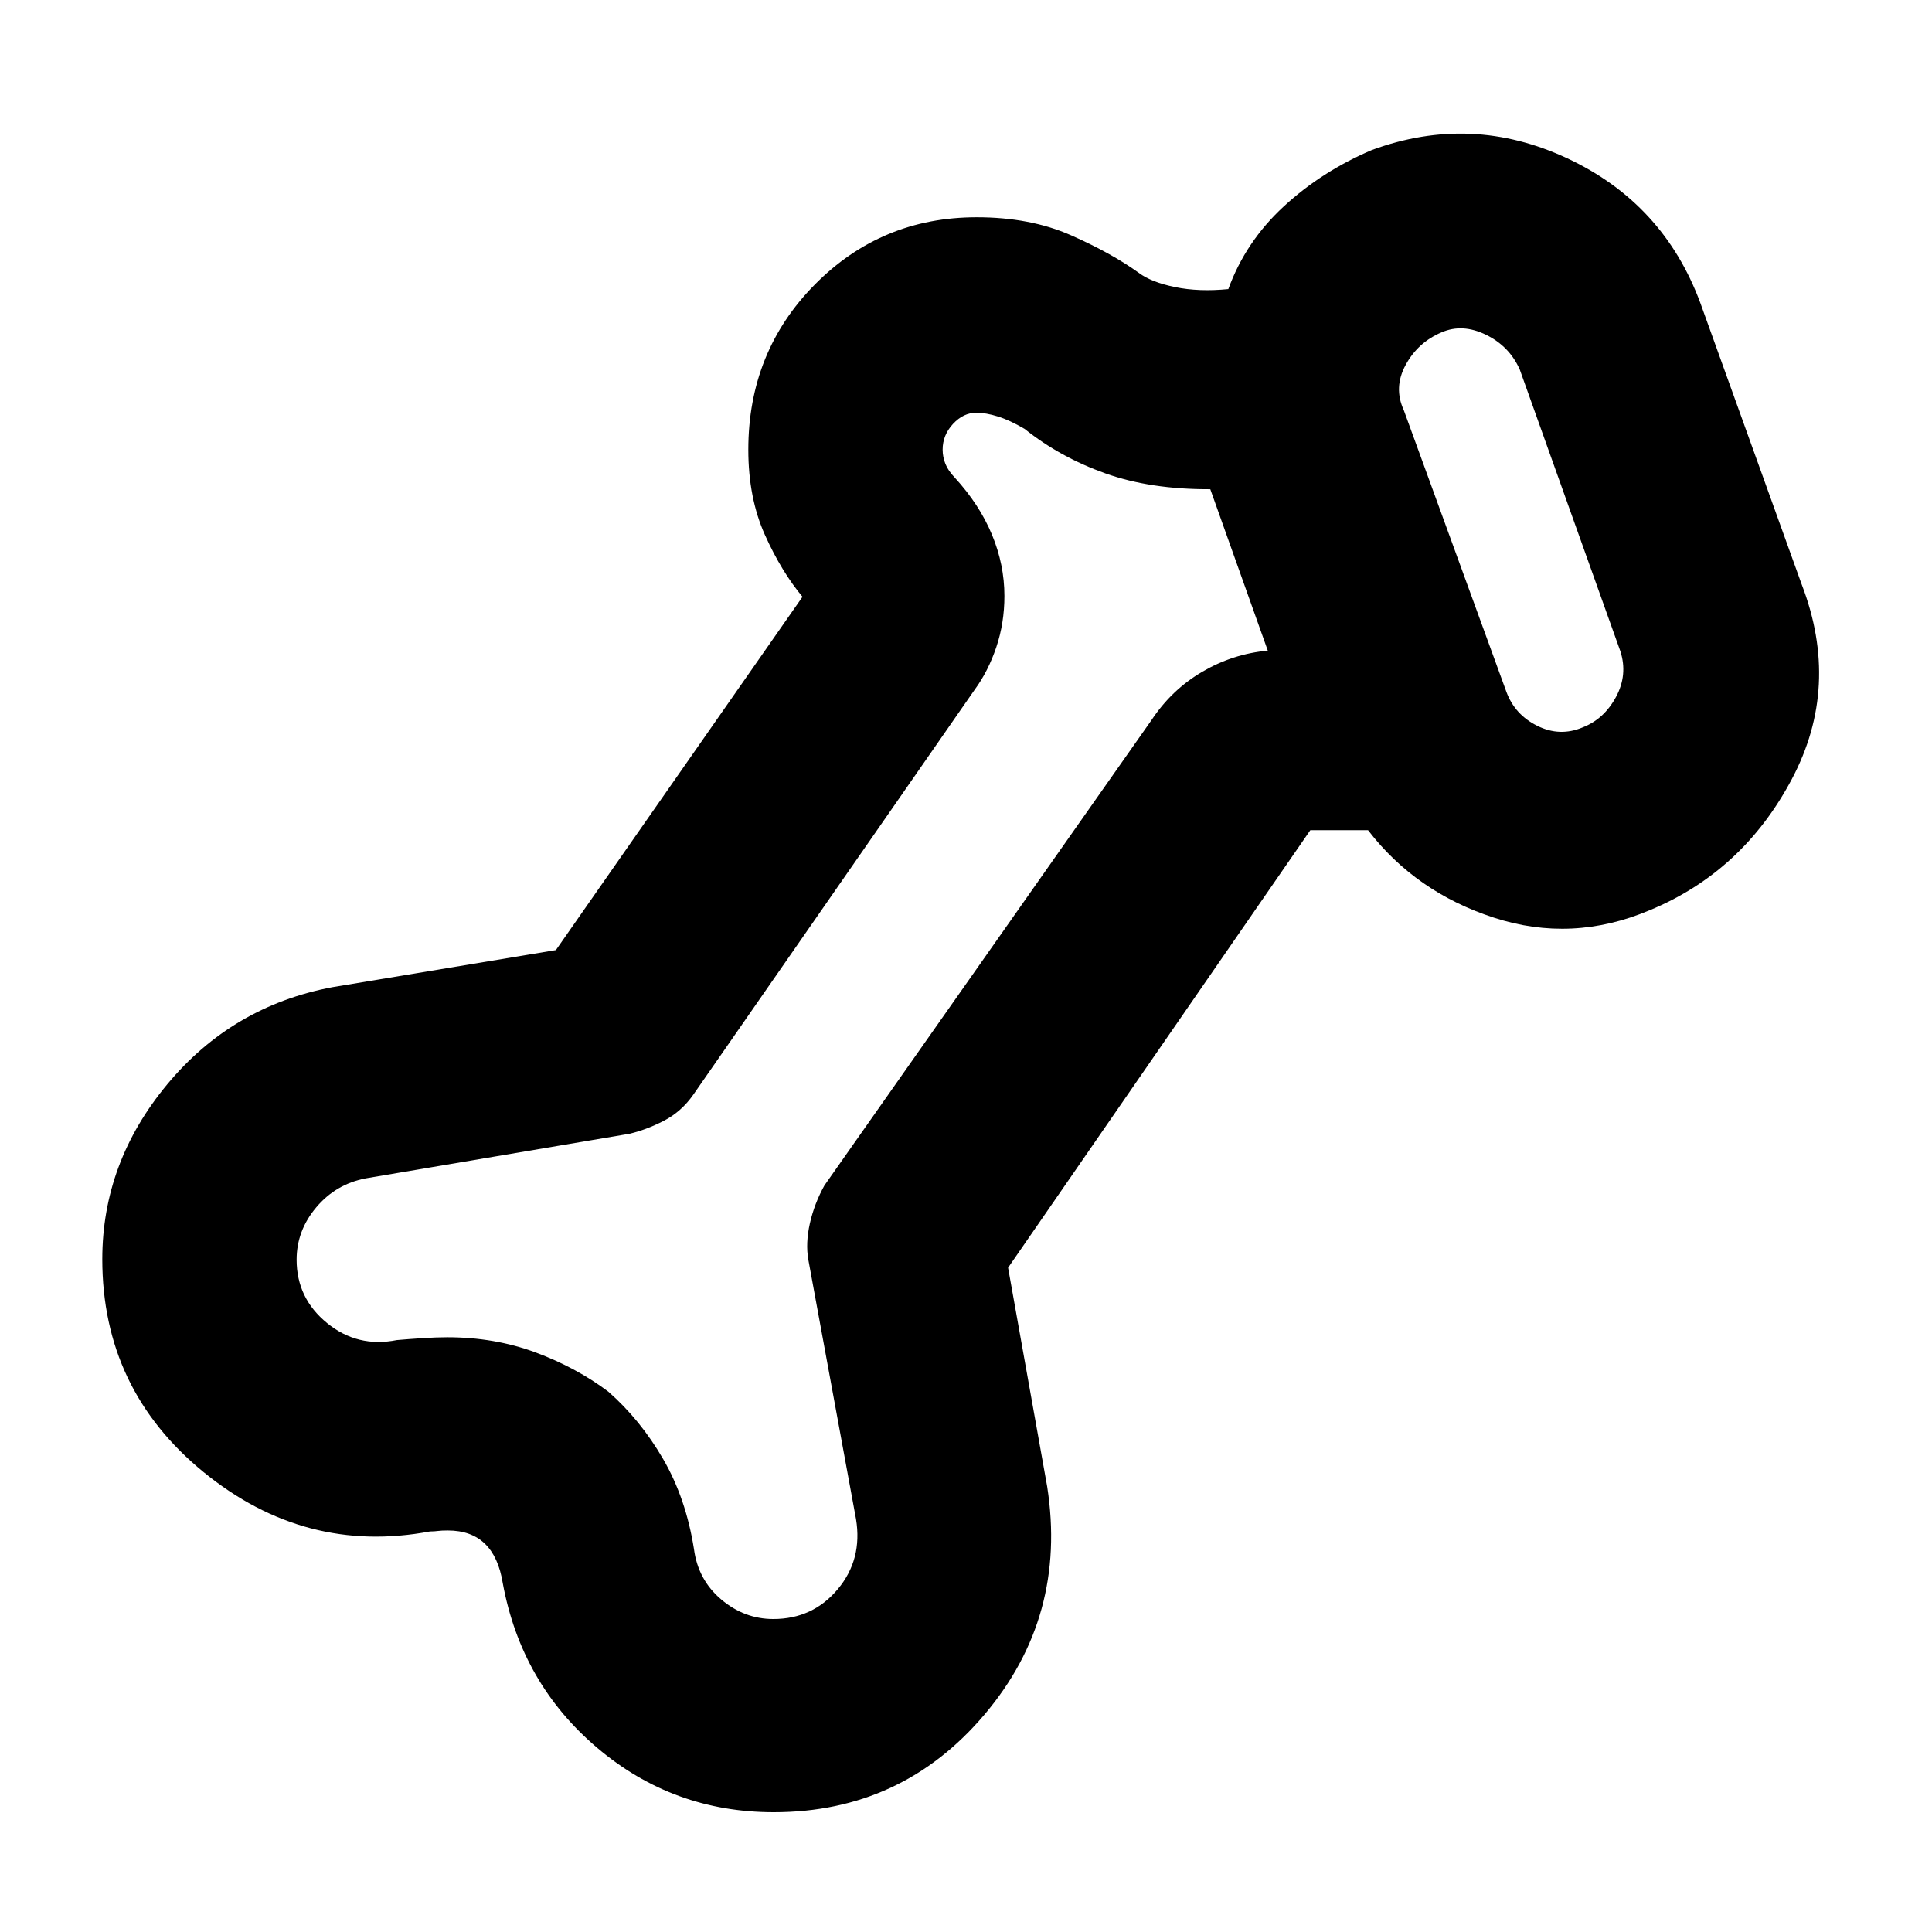 <svg xmlns="http://www.w3.org/2000/svg" height="48" viewBox="0 -960 960 960" width="48"><path d="M384.45-59.52q-49.91 0-87.67-31.97-37.76-31.98-46.95-81.81-2.1-13.07-8.9-19.65-6.81-6.57-18.39-6.57-3.26 0-4.98.24-1.72.24-3.87.24-62.13 11.65-112.5-29.46-50.36-41.1-50.36-105.83 0-48.06 32.3-86.92t82.04-48.23l111.05-18.43L399.13-664q.43 0 .22.5l-.22.5q-10.74-12.74-19.02-31.15-8.28-18.41-8.28-42.39 0-48.64 33.05-82.07 33.06-33.43 80.42-33.43 26.55 0 46.76 8.9 20.2 8.9 33.9 18.79 6.12 4.57 17.91 7 11.78 2.44 26.48 1 8.56-23.56 27.53-41.06 18.96-17.5 43.86-28.07 49.39-18.13 97.09 4.18 47.69 22.31 66.02 71.73l50.4 139.94q19.49 50.77-4.92 96.81-24.42 46.04-70.66 65.13-38.54 16.3-77.37 3.67-38.82-12.63-62.52-43.46h-28.69l-150.18 217.4 19.44 108.82q10 64.52-31.09 113.13-41.08 48.61-104.81 48.61Zm-.19-96q19.58 0 31.98-14.78 12.41-14.79 9.11-34.87l-23.7-128.92q-1.43-8.22.78-18.04 2.22-9.83 7.22-18.83l162.52-231.21q10-15.13 25.26-24.05 15.27-8.91 32.53-10.48l-28.57-80.21q-29.69.13-52.15-7.87-22.46-8-40.11-22.09-7.3-4.3-13.28-6.17-5.98-1.87-10.72-1.87-6.44 0-11.59 5.56-5.15 5.56-5.15 12.78 0 3.61 1.37 7.04t4.6 6.79q12.34 13.45 18.53 28.38 6.2 14.93 6.2 30.46 0 13.47-4.03 25.47-4.04 12.01-10.8 21.21L344.48-416.04q-6 8.56-14.83 13.06-8.82 4.5-17.04 6.37L181.7-374.48q-14.86 2.87-24.58 14.43-9.73 11.56-9.73 25.99 0 19.15 15.14 31.49 15.14 12.35 34.67 8.45 5.74-.5 12.64-.95 6.9-.45 12.34-.45 23.62 0 43.9 7.52 20.27 7.53 36.16 19.48 15.89 13.94 27.24 33.45 11.35 19.5 15.35 44.78 2.03 15.32 13.53 25.04 11.51 9.73 25.9 9.73Zm402.17-443.05q10.62-4.12 16.55-15.12 5.93-11.01 2.19-22.66l-50-140Q750-788 738.33-793.67q-11.67-5.68-22.01-1.19-11.75 4.95-17.86 16.19-6.11 11.24-.94 22.45l51 140q4.18 11.35 15.37 16.89 11.18 5.55 22.54.76Zm-338.3 111.22Zm303.44-209.22Z"/></svg>